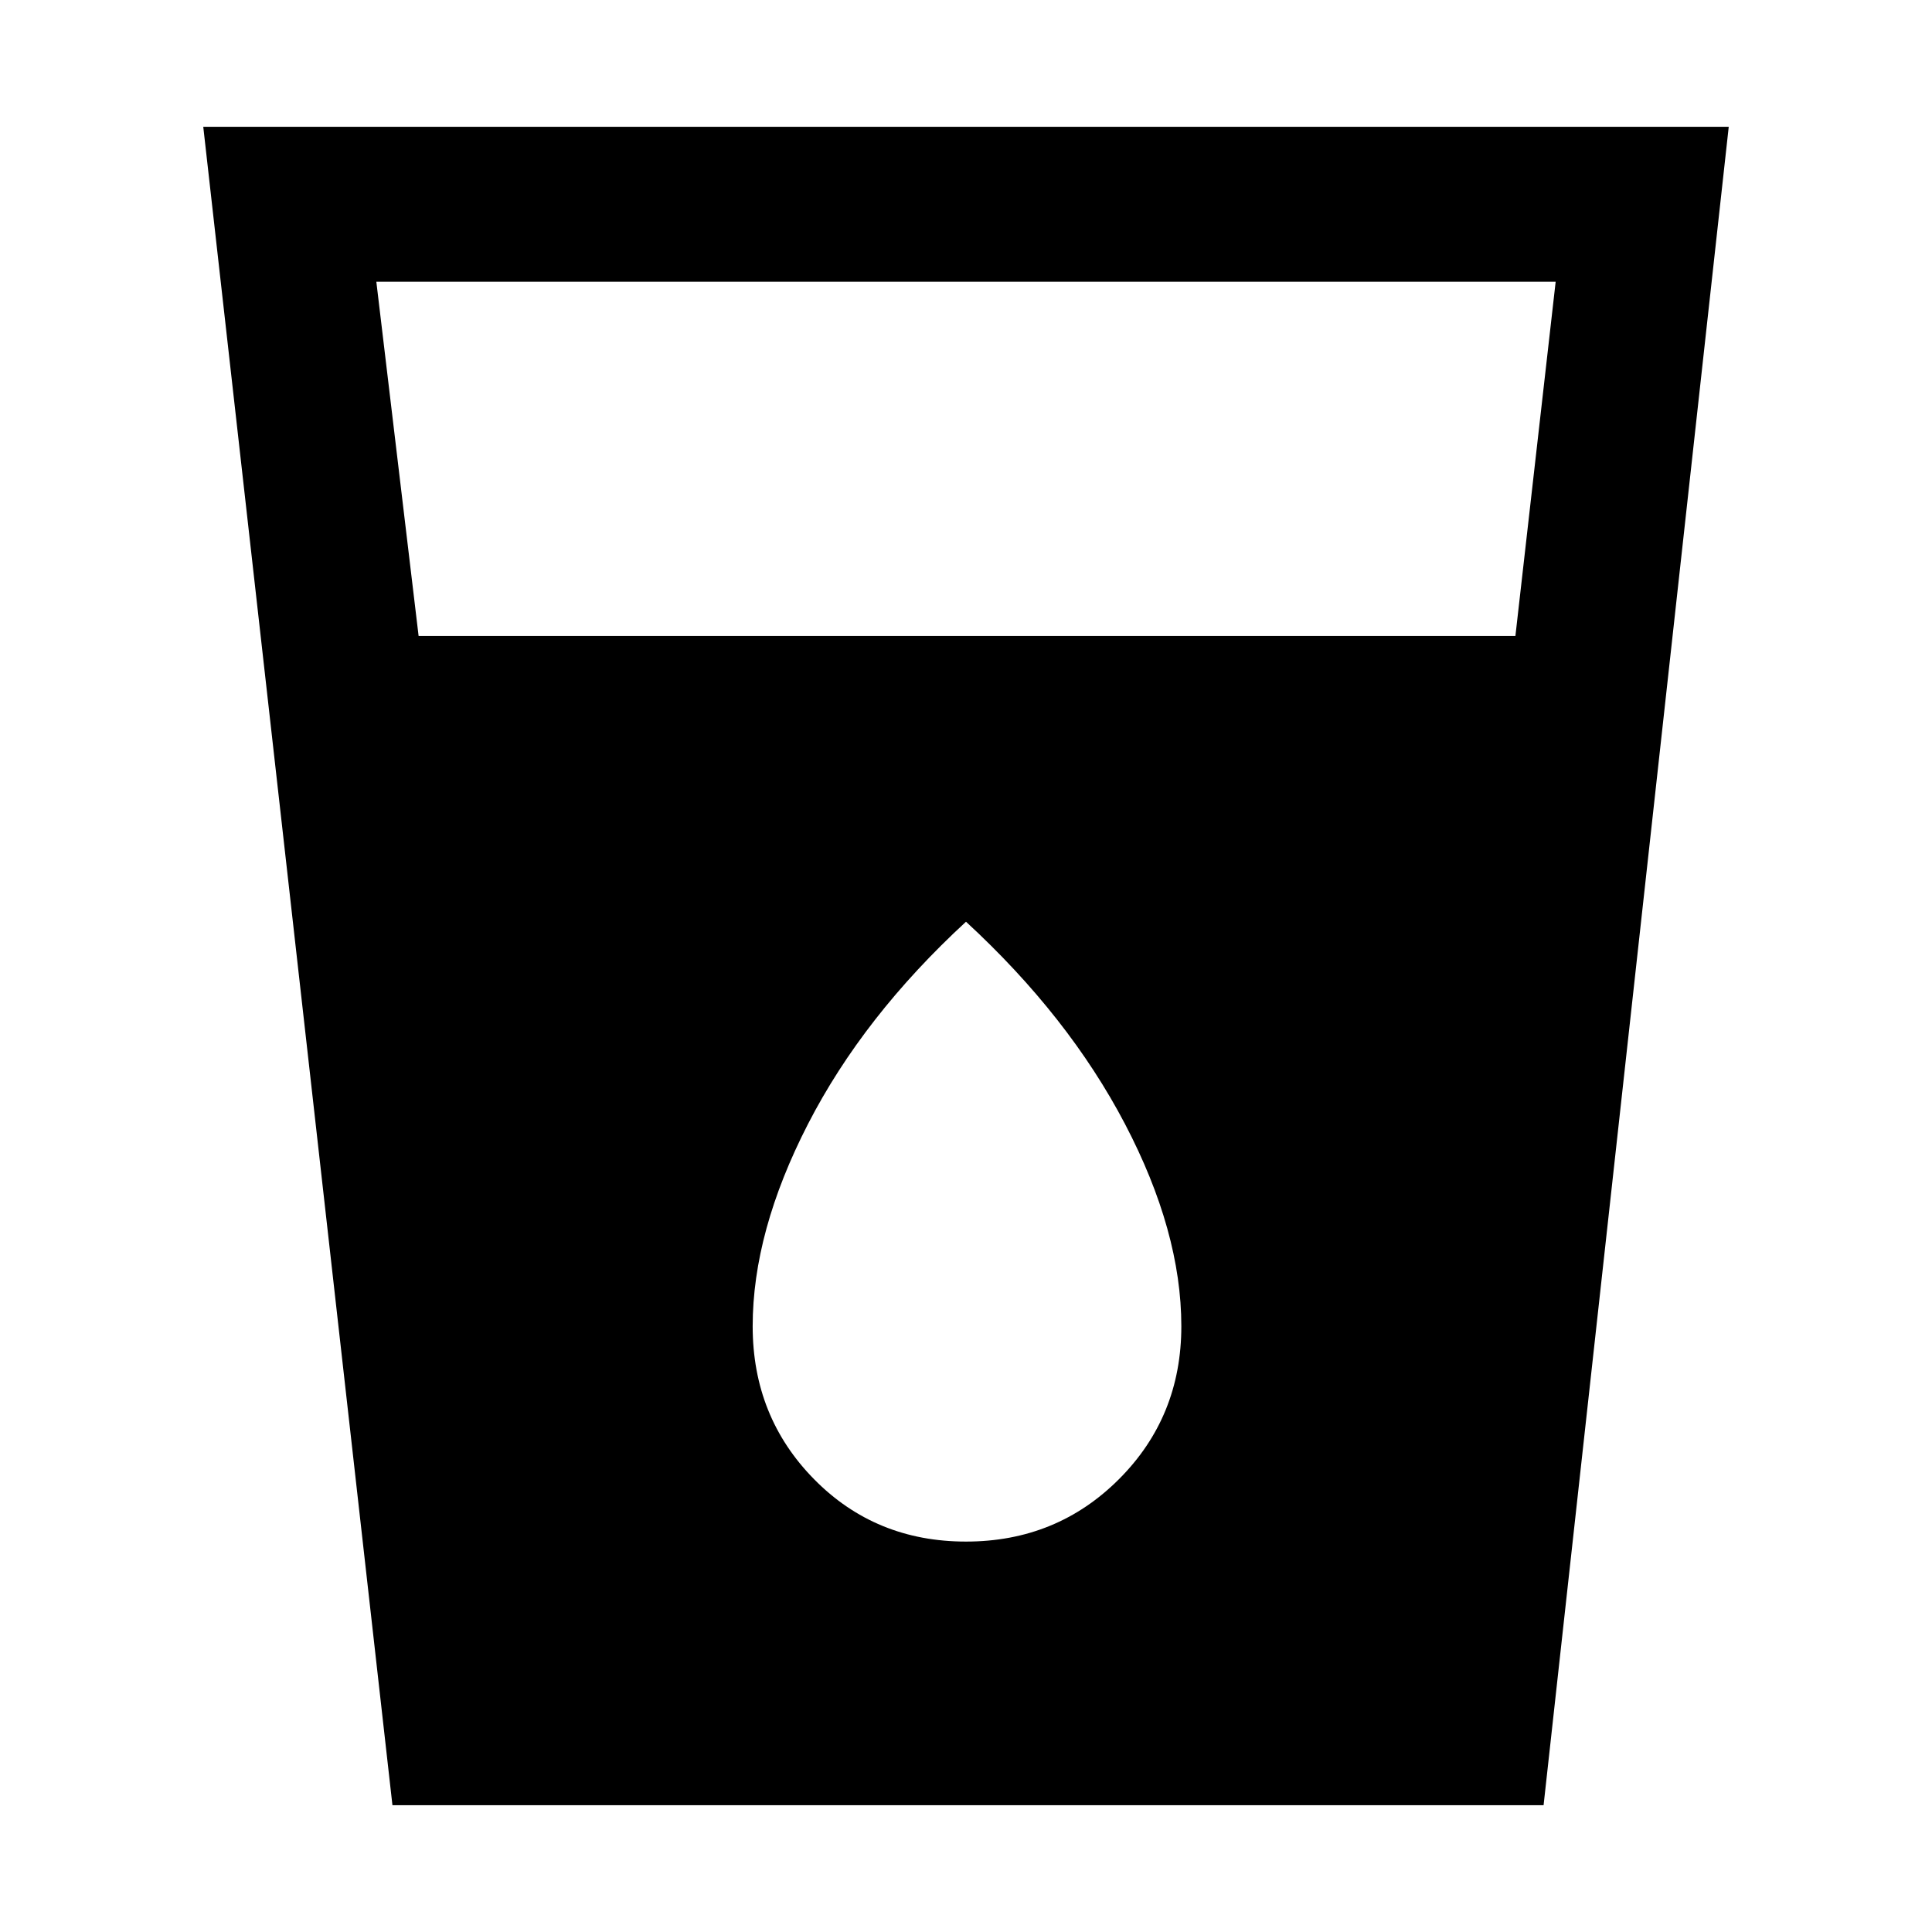 <svg xmlns="http://www.w3.org/2000/svg" height="48" width="48"><path d="M9.75 44.85 5.05 3.15H42.95L38.35 44.85ZM10.4 15.8H37.65L38.65 7H9.35ZM24 38.3Q26.25 38.3 27.8 36.75Q29.35 35.2 29.35 32.95Q29.35 30.6 27.95 27.925Q26.55 25.25 24 22.9Q21.45 25.25 20.075 27.925Q18.7 30.6 18.7 32.95Q18.7 35.2 20.225 36.75Q21.75 38.3 24 38.3Z"/></svg>